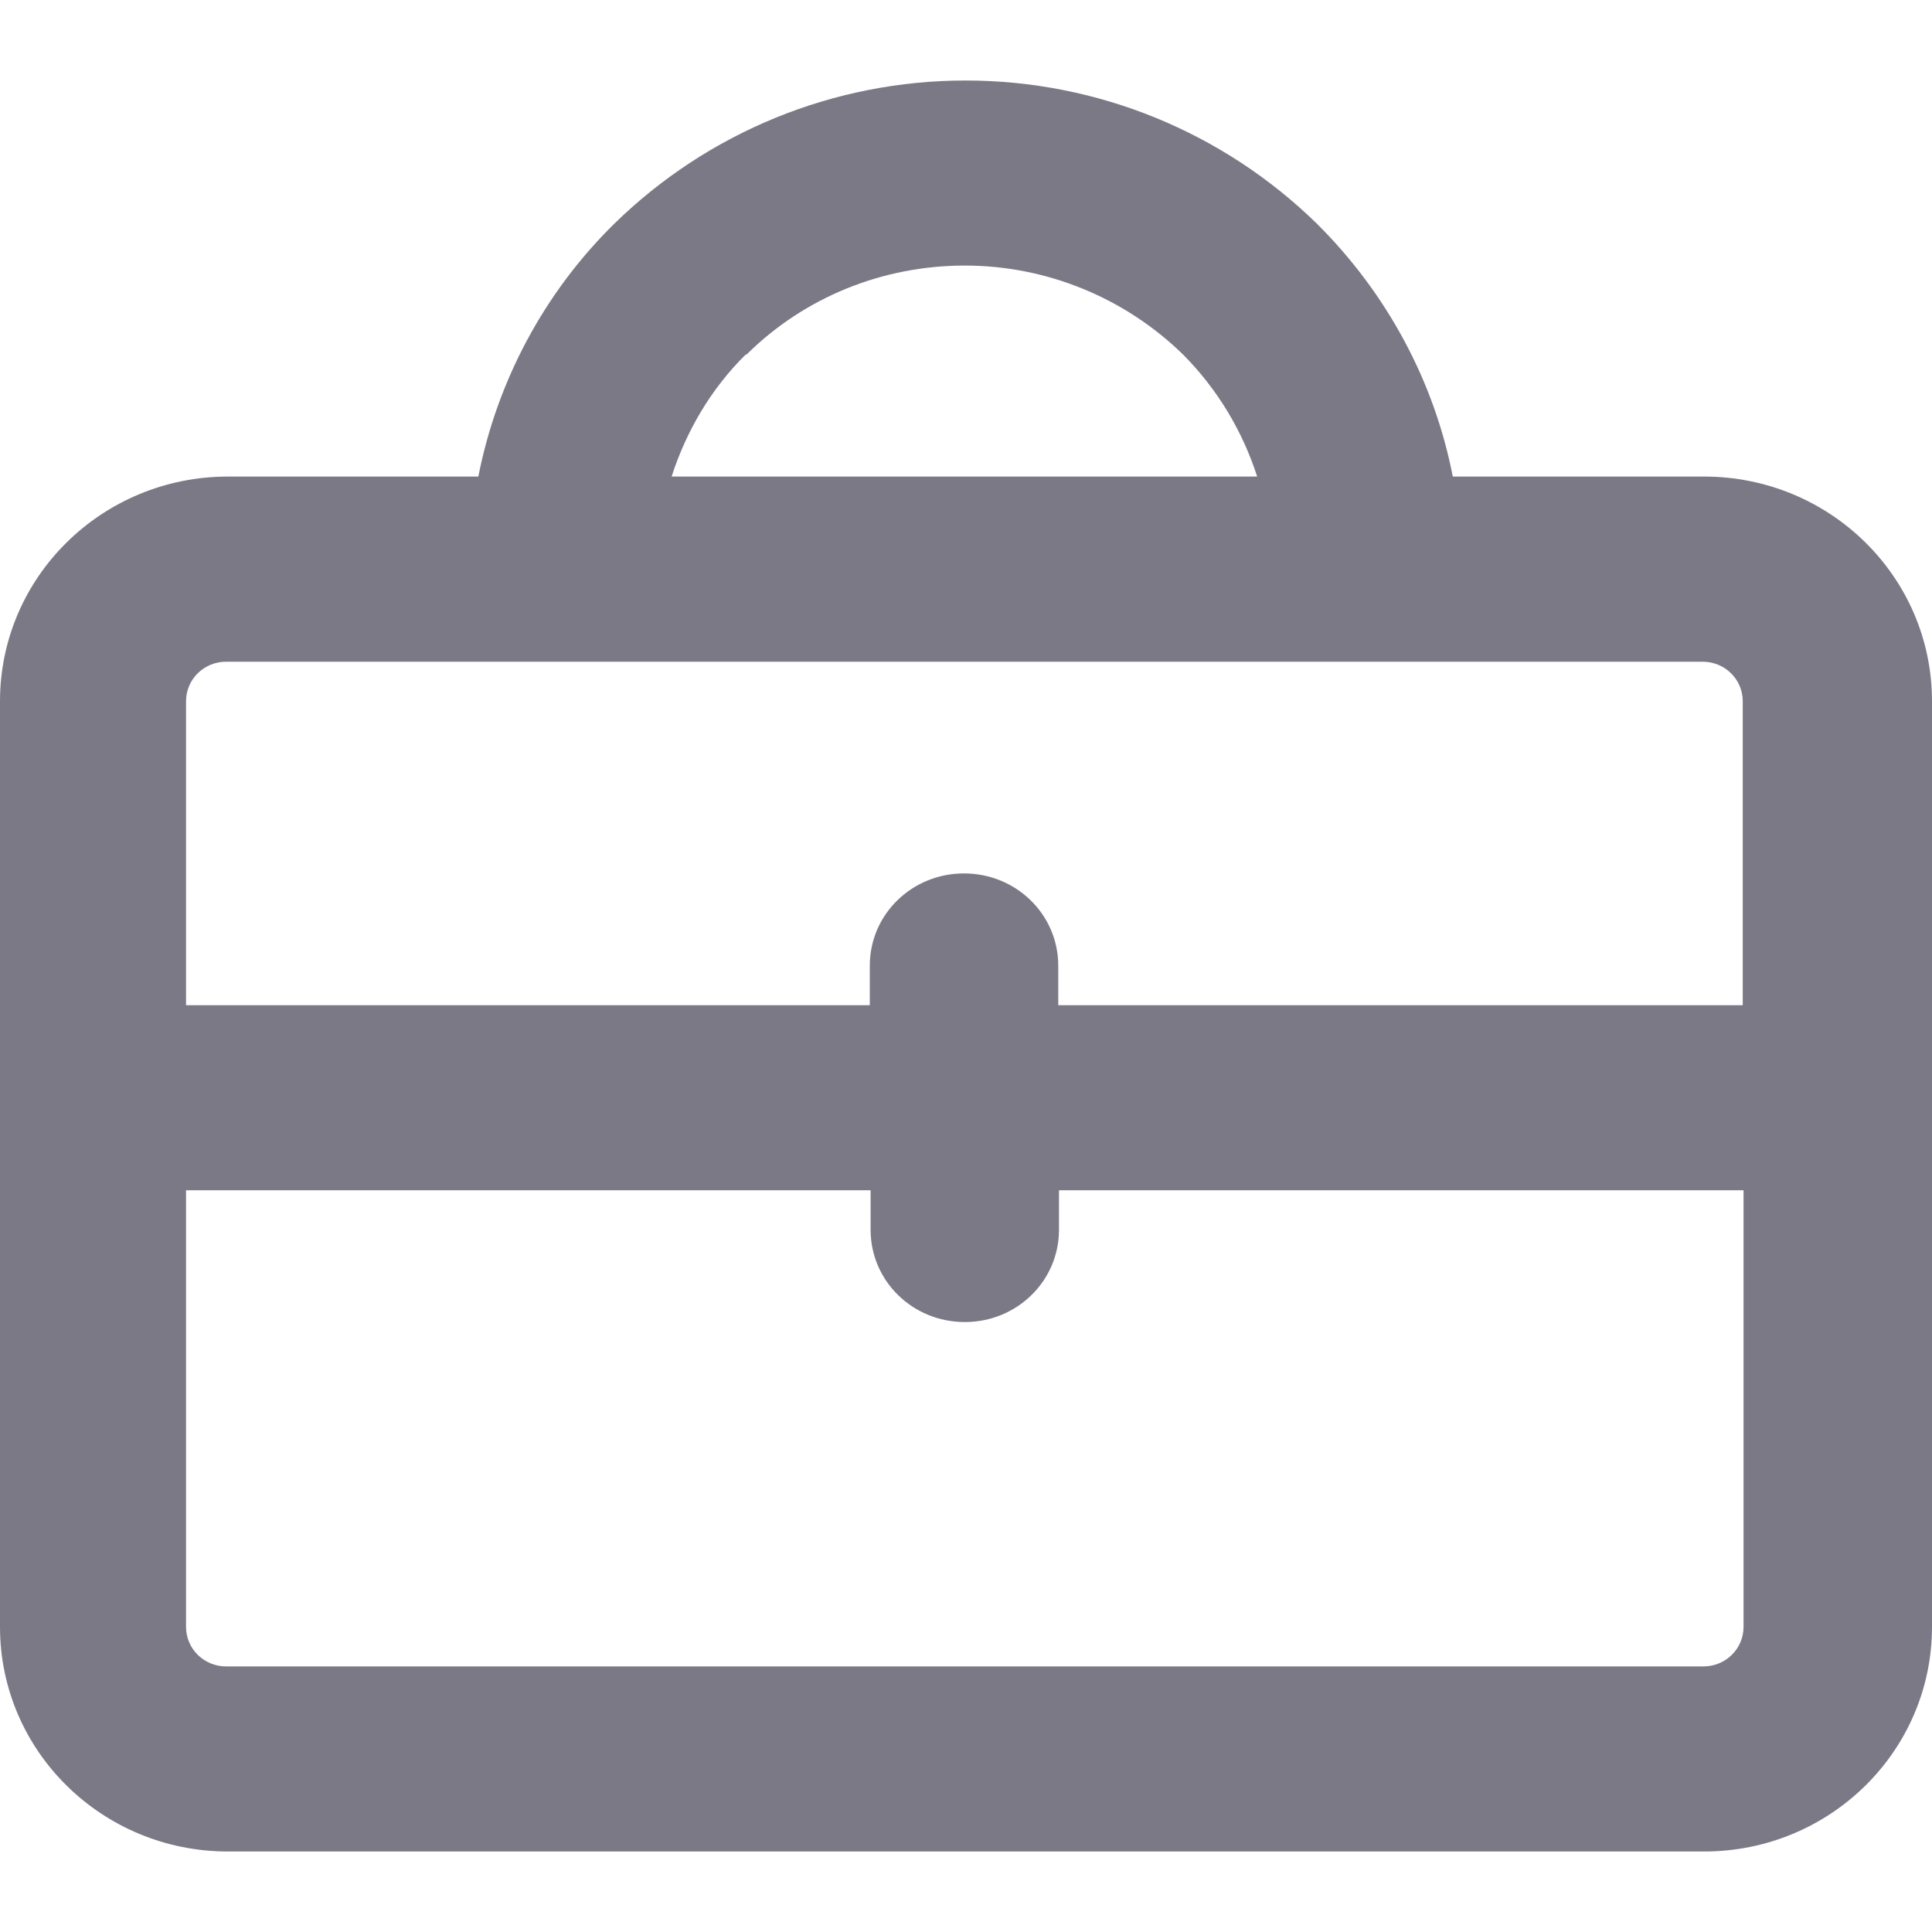 <svg width="24" height="24" viewBox="0 0 24 24" fill="none" xmlns="http://www.w3.org/2000/svg">
<path fill-rule="evenodd" clip-rule="evenodd" d="M21.159 5.92H18.047C17.817 4.735 17.227 3.641 16.357 2.777C15.196 1.643 13.636 1 11.995 1C10.354 1 8.794 1.643 7.633 2.777C6.753 3.641 6.173 4.745 5.942 5.92H2.831C1.271 5.92 0 7.165 0 8.712V20.209C0 21.755 1.271 23 2.831 23H21.169C22.73 23 24 21.755 24 20.209V8.712C24 7.165 22.73 5.92 21.169 5.92H21.159ZM9.274 4.404C9.994 3.691 10.965 3.299 11.985 3.299C13.005 3.299 13.976 3.701 14.696 4.404C15.126 4.836 15.436 5.358 15.617 5.92H8.343C8.524 5.358 8.834 4.826 9.264 4.404H9.274ZM2.811 8.22H21.149C21.429 8.22 21.649 8.44 21.649 8.712V12.487H13.146V11.995C13.146 11.362 12.625 10.85 11.975 10.85C11.325 10.85 10.805 11.362 10.805 11.995V12.487H2.311V8.712C2.311 8.44 2.531 8.22 2.811 8.22ZM21.149 20.701H2.811C2.531 20.701 2.311 20.48 2.311 20.209V14.786H10.815V15.278C10.815 15.911 11.335 16.423 11.985 16.423C12.635 16.423 13.155 15.911 13.155 15.278V14.786H21.659V20.209C21.659 20.48 21.439 20.701 21.159 20.701H21.149Z" fill="#7B7986"/>
</svg>
